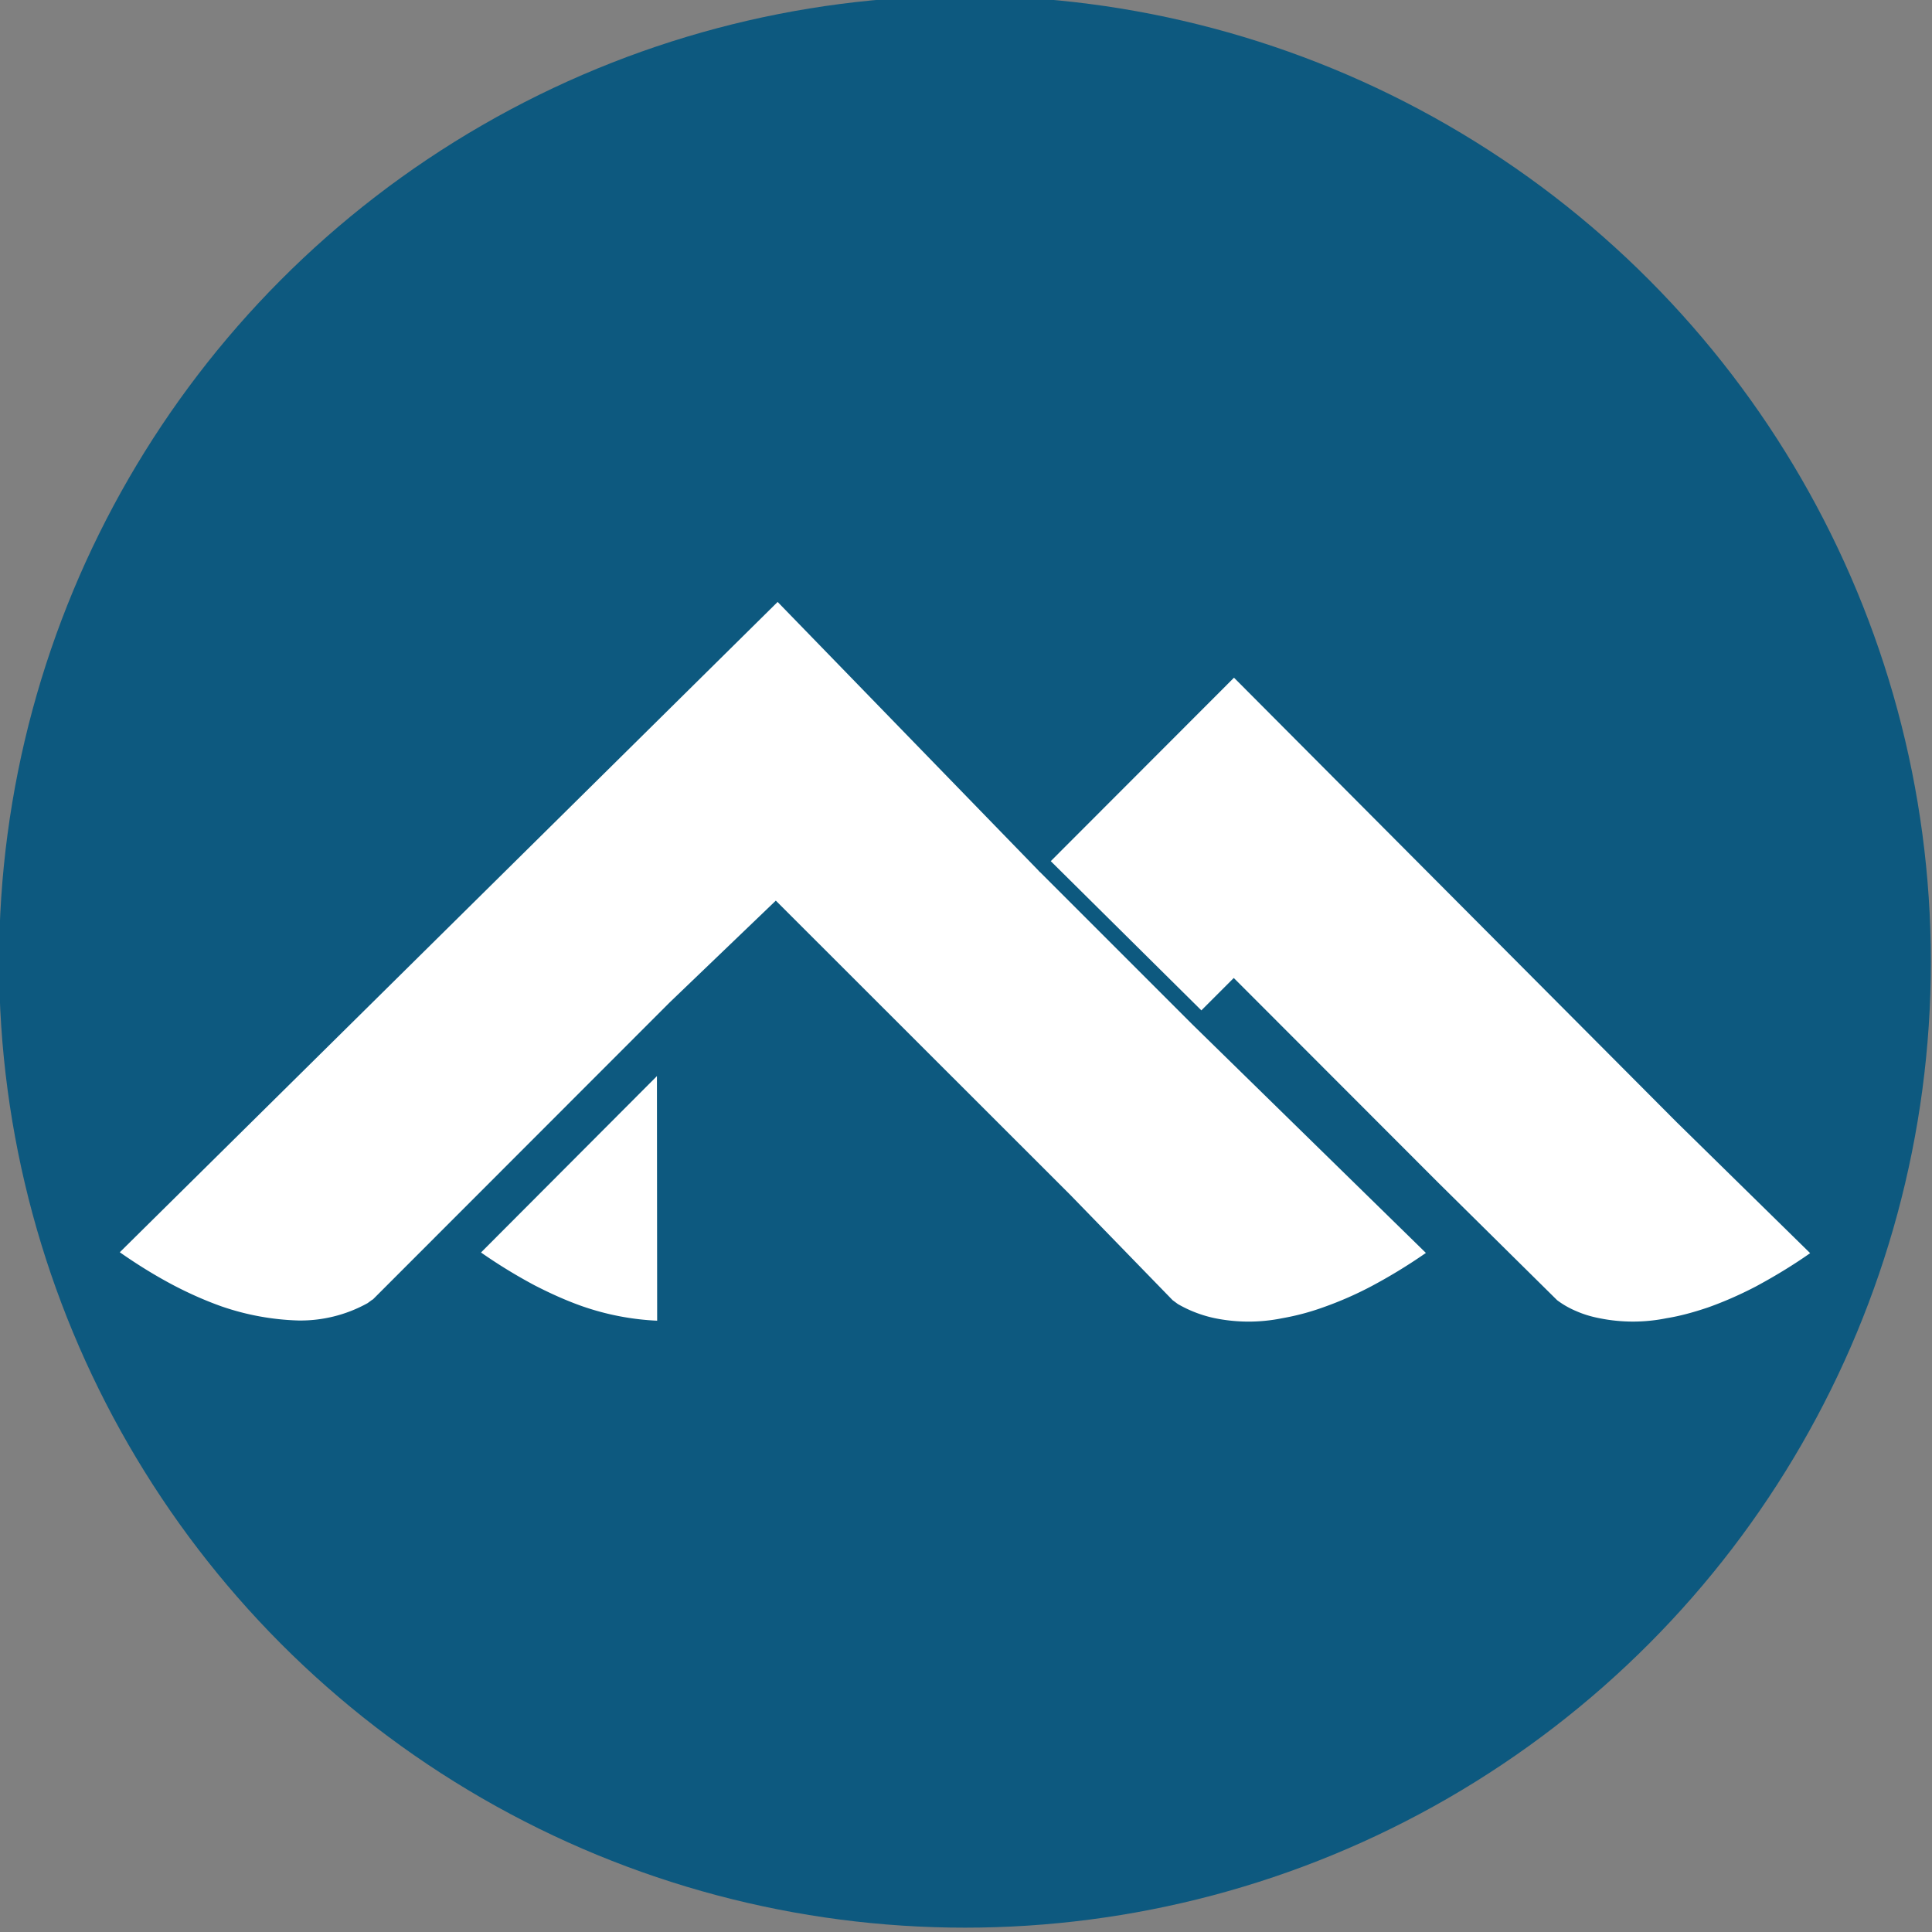 <?xml version="1.0" encoding="UTF-8" standalone="no"?>
<svg
   width="32"
   height="32"
   version="1.1"
   viewBox="0 0 8.467 8.467"
   id="svg371"
   sodipodi:docname="AlpineLinux.svg"
   xmlns:inkscape="http://www.inkscape.org/namespaces/inkscape"
   xmlns:sodipodi="http://sodipodi.sourceforge.net/DTD/sodipodi-0.dtd"
   xmlns="http://www.w3.org/2000/svg"
   xmlns:svg="http://www.w3.org/2000/svg">
  <rect x="0" y="0" width="8.467" height="8.467" fill="#808080" stroke="none"/>
  <sodipodi:namedview
     inkscape:snap-bbox-edge-midpoints="true"
     inkscape:bbox-nodes="true"
     inkscape:snap-bbox="true"
     pagecolor="#ffffff"
     bordercolor="#666666"
     borderopacity="1"
     objecttolerance="10"
     gridtolerance="10"
     guidetolerance="10"
     inkscape:pageopacity="0"
     inkscape:pageshadow="2"
     inkscape:window-width="1836"
     inkscape:window-height="1016"
     id="namedview373"
     showgrid="false"
     inkscape:zoom="4"
     inkscape:cx="107.16678"
     inkscape:cy="265.86868"
     inkscape:window-x="2004"
     inkscape:window-y="27"
     inkscape:window-maximized="1"
     inkscape:current-layer="svg371"
     inkscape:document-rotation="0"
     inkscape:showpageshadow="2"
     inkscape:pagecheckerboard="0"
     inkscape:deskcolor="#d1d1d1">
    <inkscape:grid
       id="grid1162"
       type="xygrid"
       originx="0"
       originy="0"
       spacingy="1"
       spacingx="1"
       units="px"
       visible="false" />
  </sodipodi:namedview>
  <defs
     id="defs37">
    <style
       id="current-color-scheme"
       type="text/css">.ColorScheme-Text { color:#565656; } .ColorScheme-Highlight { color:#5294e2; }</style>
    <style
       type="text/css"
       id="style13">.ColorScheme-Text { color:#565656; } .ColorScheme-Highlight { color:#5294e2; }</style>
    <style
       type="text/css"
       id="style15">.ColorScheme-Text { color:#565656; } .ColorScheme-Highlight { color:#5294e2; }</style>
    <style
       type="text/css"
       id="style17">.ColorScheme-Text { color:#565656; } .ColorScheme-Highlight { color:#5294e2; }</style>
    <style
       type="text/css"
       id="style19">.ColorScheme-Text { color:#565656; } .ColorScheme-Highlight { color:#5294e2; }</style>
    <style
       type="text/css"
       id="style21">.ColorScheme-Text { color:#565656; } .ColorScheme-Highlight { color:#5294e2; }</style>
    <style
       type="text/css"
       id="style23">.ColorScheme-Text { color:#565656; } .ColorScheme-Highlight { color:#5294e2; }</style>
    <style
       type="text/css"
       id="style25">.ColorScheme-Text { color:#565656; } .ColorScheme-Highlight { color:#5294e2; }</style>
    <style
       type="text/css"
       id="style27">.ColorScheme-Text { color:#565656; } .ColorScheme-Highlight { color:#5294e2; }</style>
    <style
       type="text/css"
       id="style29" />
    <style
       type="text/css"
       id="style31" />
    <style
       type="text/css"
       id="style33">.ColorScheme-Text { color:#565656; } .ColorScheme-Highlight { color:#5294e2; }</style>
    <style
       type="text/css"
       id="style35">.ColorScheme-Text { color:#565656; } .ColorScheme-Highlight { color:#5294e2; }</style>
  </defs>
  <g
     id="AlpineLinux"
     transform="matrix(1,0,0,1,-55.491,-232.309)"
     paint-order="stroke markers fill">
    <circle
       id="circle1179"
       fill="#0d597f"
       r="4.233"
       cy="236.524"
       cx="59.72" />
    <path
       id="path1181"
       d="m 58.899,234.947 -2.883,2.85 c 0.084,0.059 0.164,0.107 0.238,0.146 0.075,0.039 0.145,0.069 0.21,0.092 a 1.133,1.133 0 0 0 0.332,0.061 0.606,0.606 0 0 0 0.306,-0.076 c 0.014,-0.01 0.021,-0.016 0.023,-0.016 l 1.301,-1.302 0.465,-0.446 1.289,1.288 0.45,0.463 0.023,0.017 a 0.55,0.55 0 0 0 0.162,0.062 0.74,0.74 0 0 0 0.296,0 1.08,1.08 0 0 0 0.18,-0.048 1.57,1.57 0 0 0 0.21,-0.092 c 0.075,-0.04 0.154,-0.087 0.239,-0.146 l -1.022,-1 -0.67,-0.67 v 0.001 l -0.007,-0.008 z m 2,0.332 -0.803,0.804 0.66,0.654 0.142,-0.142 0.895,0.896 0.522,0.516 a 0.386,0.386 0 0 0 0.084,0.048 c 0.027,0.012 0.06,0.023 0.101,0.031 a 0.74,0.74 0 0 0 0.295,0 c 0.056,-0.009 0.116,-0.025 0.181,-0.047 0.065,-0.023 0.135,-0.053 0.21,-0.092 0.074,-0.04 0.154,-0.087 0.238,-0.146 l -0.585,-0.574 z m -2.529,1.746 -0.771,0.773 c 0.083,0.058 0.162,0.105 0.235,0.144 0.074,0.038 0.142,0.068 0.207,0.091 a 1.158,1.158 0 0 0 0.33,0.064 z"
       fill="#ffffff" />
  </g>
</svg>
